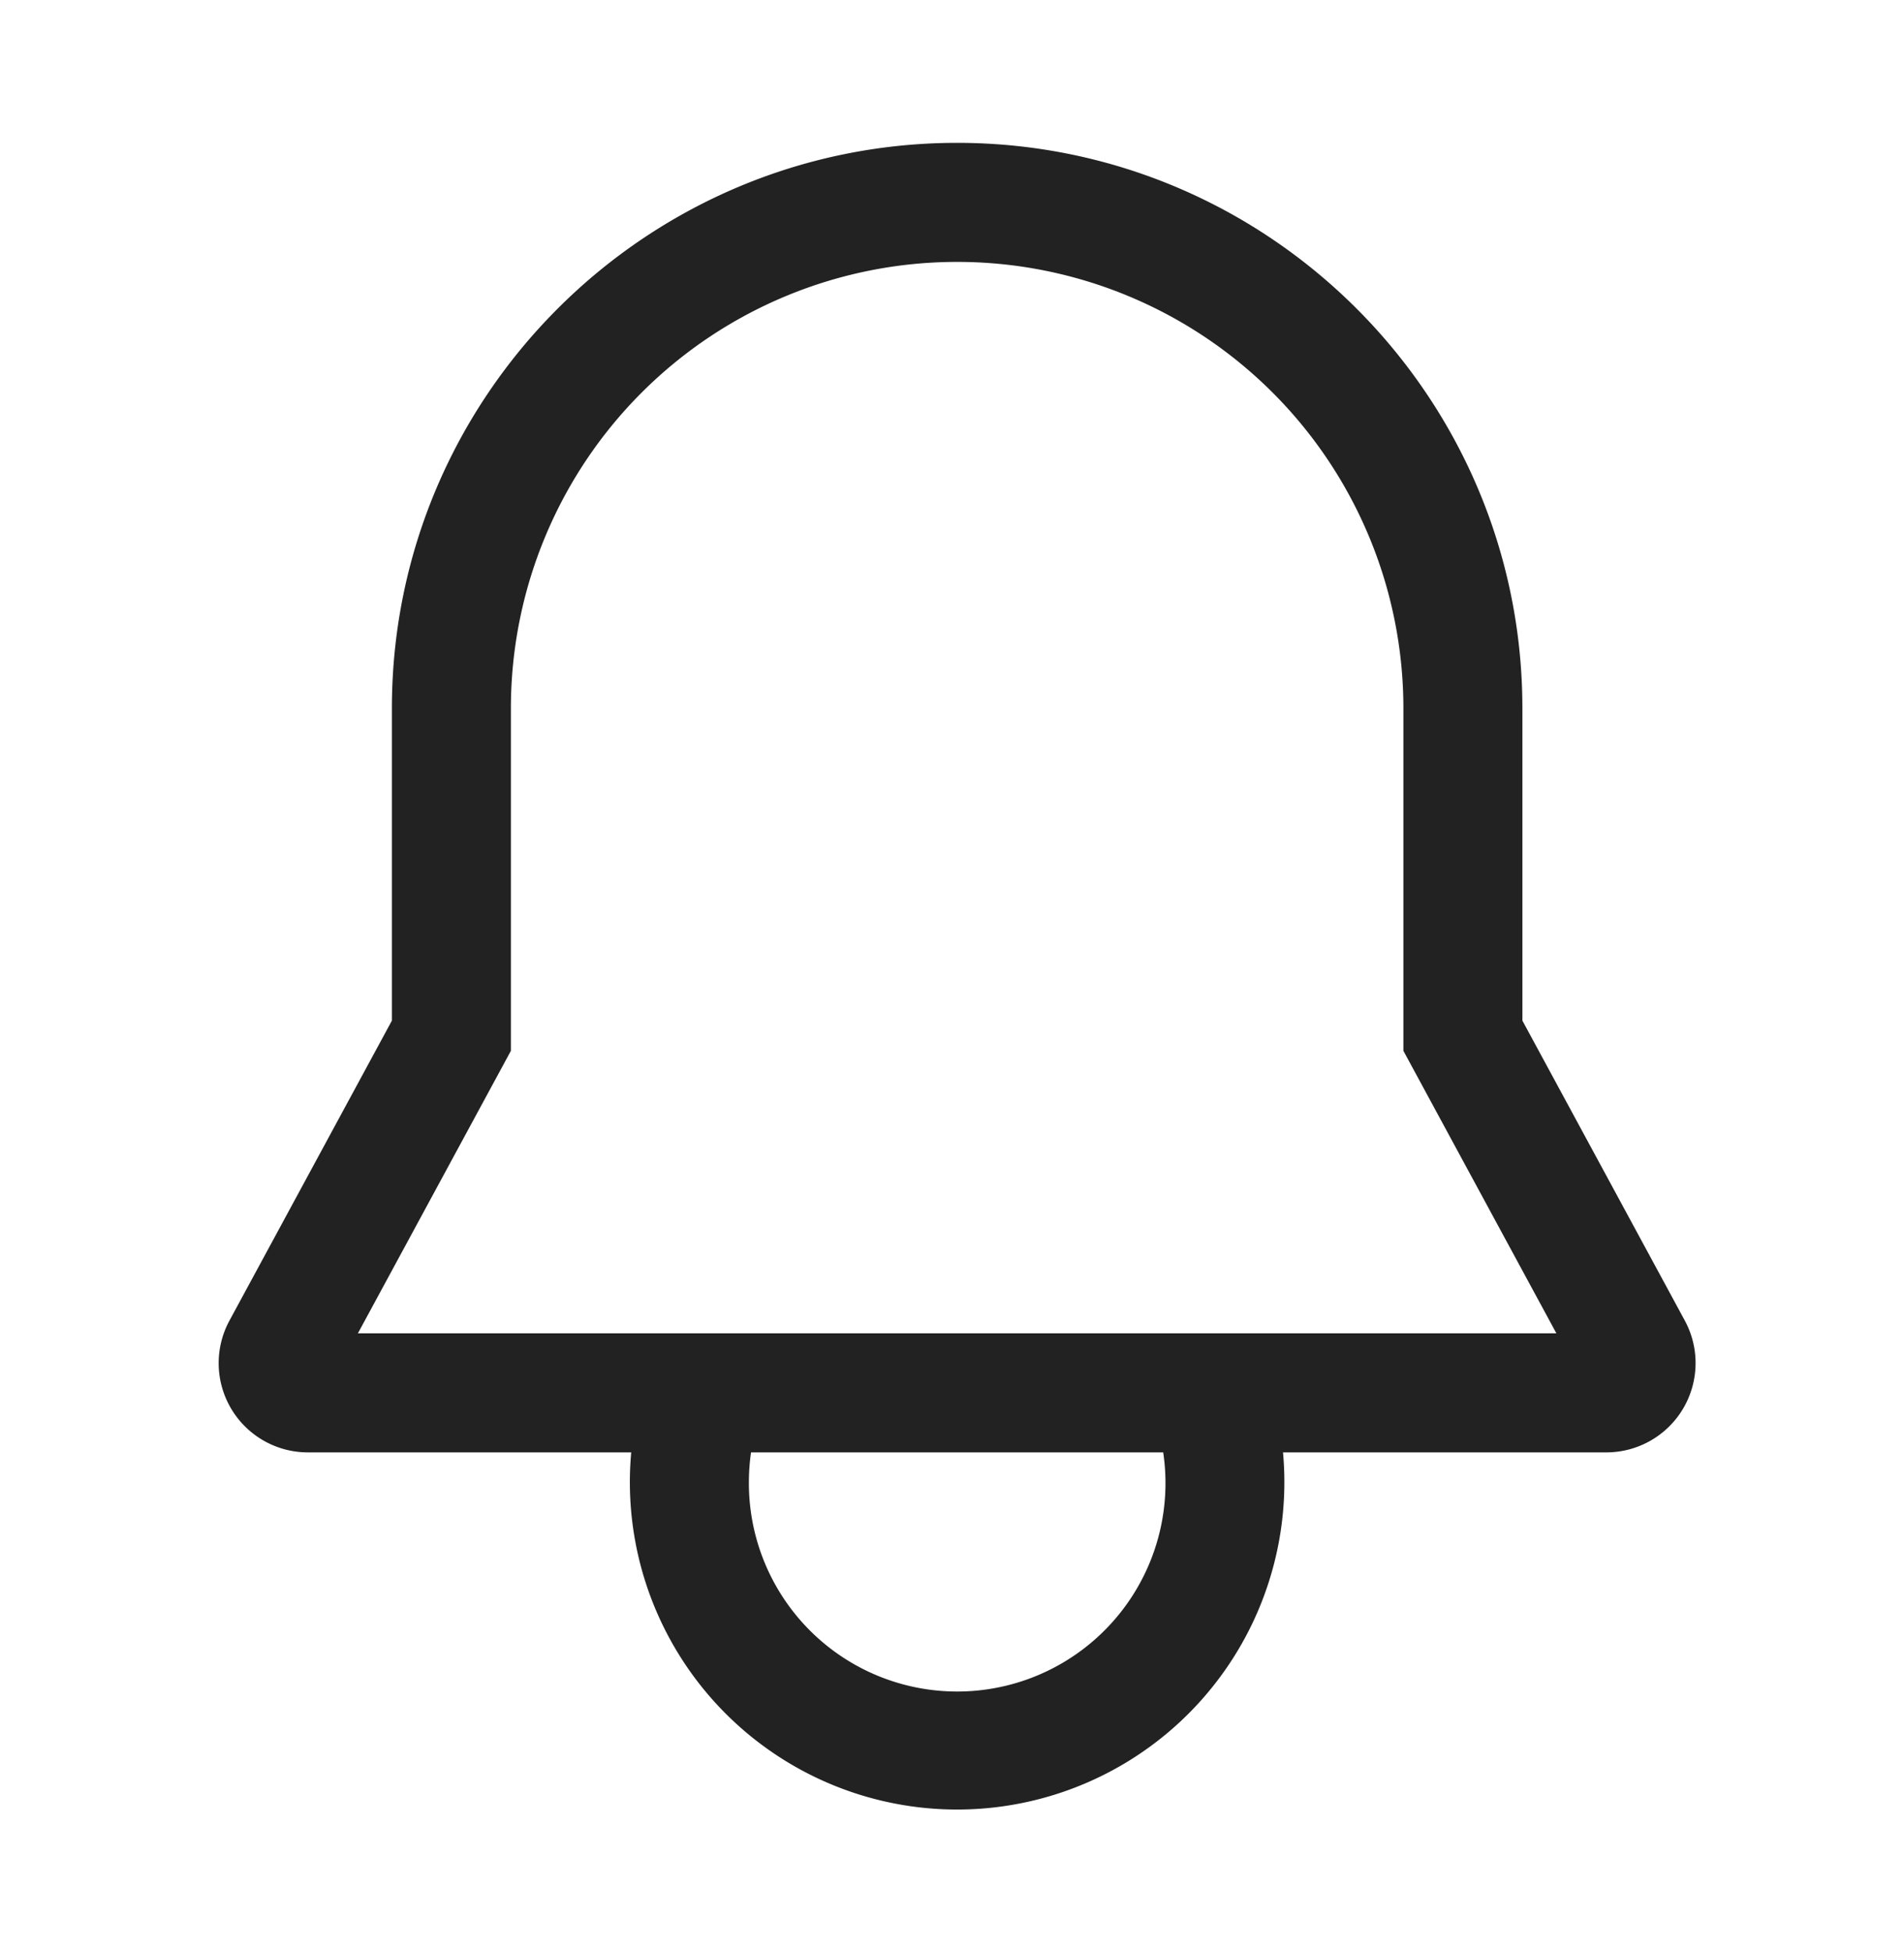 <svg width="40" height="41" fill="none" xmlns="http://www.w3.org/2000/svg"><path d="M4.821 27.732l3.412-6.299v-6.558C8.233 8.327 13.56 3 20.108 3s11.875 5.327 11.875 11.875v6.558l3.412 6.299a1.875 1.875 0 01-1.649 2.768h-6.792a6.875 6.875 0 11-13.693 0H6.47a1.874 1.874 0 01-1.649-2.768zm10.912 3.393a4.376 4.376 0 108.704-.625h-8.659a4.4 4.4 0 00-.045.625zM32.697 28l-3.214-5.933v-7.192a9.375 9.375 0 10-18.75 0v7.192L7.519 28h25.178z" fill="#222"/></svg>